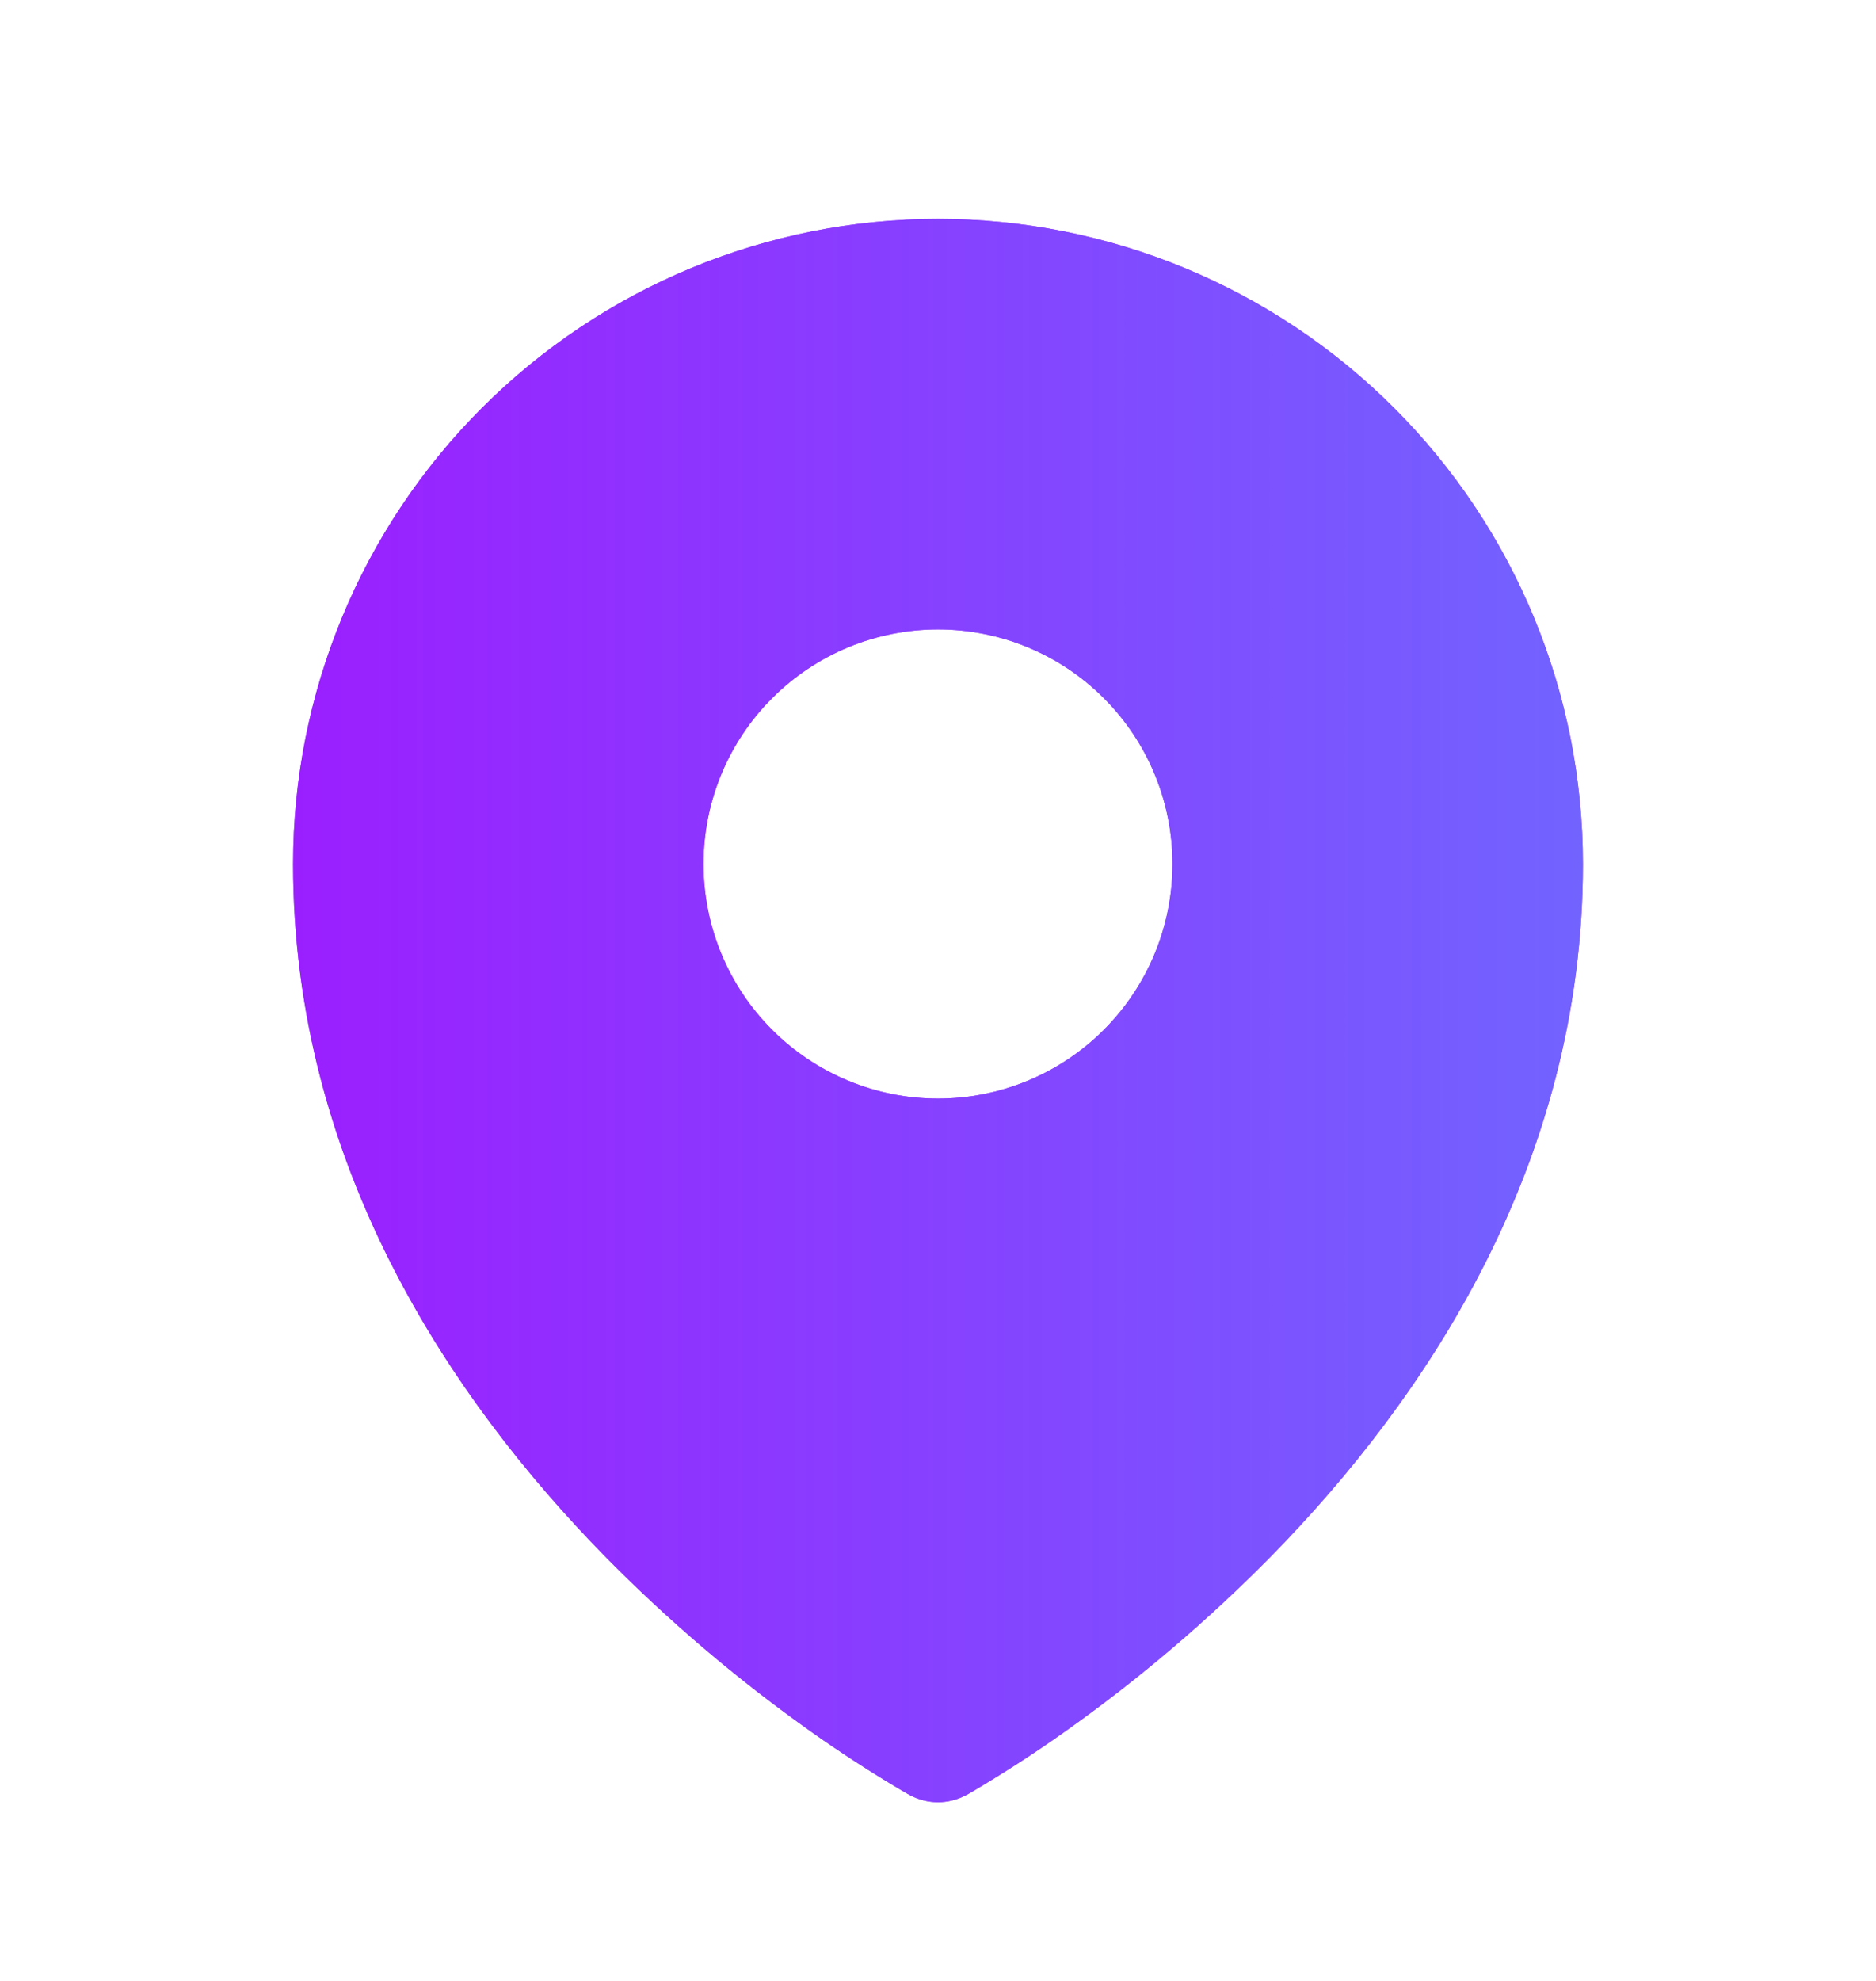 <svg width="18" height="19" viewBox="0 0 18 19" fill="none" xmlns="http://www.w3.org/2000/svg">
<path fill-rule="evenodd" clip-rule="evenodd" d="M8.655 17.175L8.707 17.205L8.729 17.217C8.812 17.262 8.905 17.286 9 17.286C9.094 17.286 9.187 17.262 9.271 17.217L9.292 17.206L9.345 17.175C9.638 17.001 9.925 16.816 10.203 16.619C10.924 16.11 11.597 15.537 12.215 14.907C13.673 13.415 15.188 11.172 15.188 8.287C15.188 6.646 14.536 5.072 13.375 3.912C12.215 2.752 10.641 2.1 9 2.1C7.359 2.1 5.785 2.752 4.625 3.912C3.464 5.072 2.812 6.646 2.812 8.287C2.812 11.172 4.327 13.415 5.785 14.907C6.402 15.537 7.076 16.11 7.796 16.619C8.075 16.816 8.361 17.001 8.655 17.175ZM9 10.537C9.597 10.537 10.169 10.3 10.591 9.878C11.013 9.456 11.25 8.884 11.25 8.287C11.25 7.69 11.013 7.118 10.591 6.696C10.169 6.274 9.597 6.037 9 6.037C8.403 6.037 7.831 6.274 7.409 6.696C6.987 7.118 6.75 7.69 6.75 8.287C6.75 8.884 6.987 9.456 7.409 9.878C7.831 10.3 8.403 10.537 9 10.537Z" fill="#9E38FE"/>
<path fill-rule="evenodd" clip-rule="evenodd" d="M8.655 17.175L8.707 17.205L8.729 17.217C8.812 17.262 8.905 17.286 9 17.286C9.094 17.286 9.187 17.262 9.271 17.217L9.292 17.206L9.345 17.175C9.638 17.001 9.925 16.816 10.203 16.619C10.924 16.11 11.597 15.537 12.215 14.907C13.673 13.415 15.188 11.172 15.188 8.287C15.188 6.646 14.536 5.072 13.375 3.912C12.215 2.752 10.641 2.1 9 2.1C7.359 2.1 5.785 2.752 4.625 3.912C3.464 5.072 2.812 6.646 2.812 8.287C2.812 11.172 4.327 13.415 5.785 14.907C6.402 15.537 7.076 16.11 7.796 16.619C8.075 16.816 8.361 17.001 8.655 17.175ZM9 10.537C9.597 10.537 10.169 10.3 10.591 9.878C11.013 9.456 11.25 8.884 11.25 8.287C11.25 7.69 11.013 7.118 10.591 6.696C10.169 6.274 9.597 6.037 9 6.037C8.403 6.037 7.831 6.274 7.409 6.696C6.987 7.118 6.75 7.69 6.75 8.287C6.75 8.884 6.987 9.456 7.409 9.878C7.831 10.3 8.403 10.537 9 10.537Z" fill="url(#paint0_linear_607_1633)"/>
<defs>
<linearGradient id="paint0_linear_607_1633" x1="36.644" y1="9.693" x2="-2.826" y2="9.693" gradientUnits="userSpaceOnUse">
<stop stop-color="#2CD9FF"/>
<stop offset="1" stop-color="#AD00FF"/>
</linearGradient>
</defs>
</svg>
